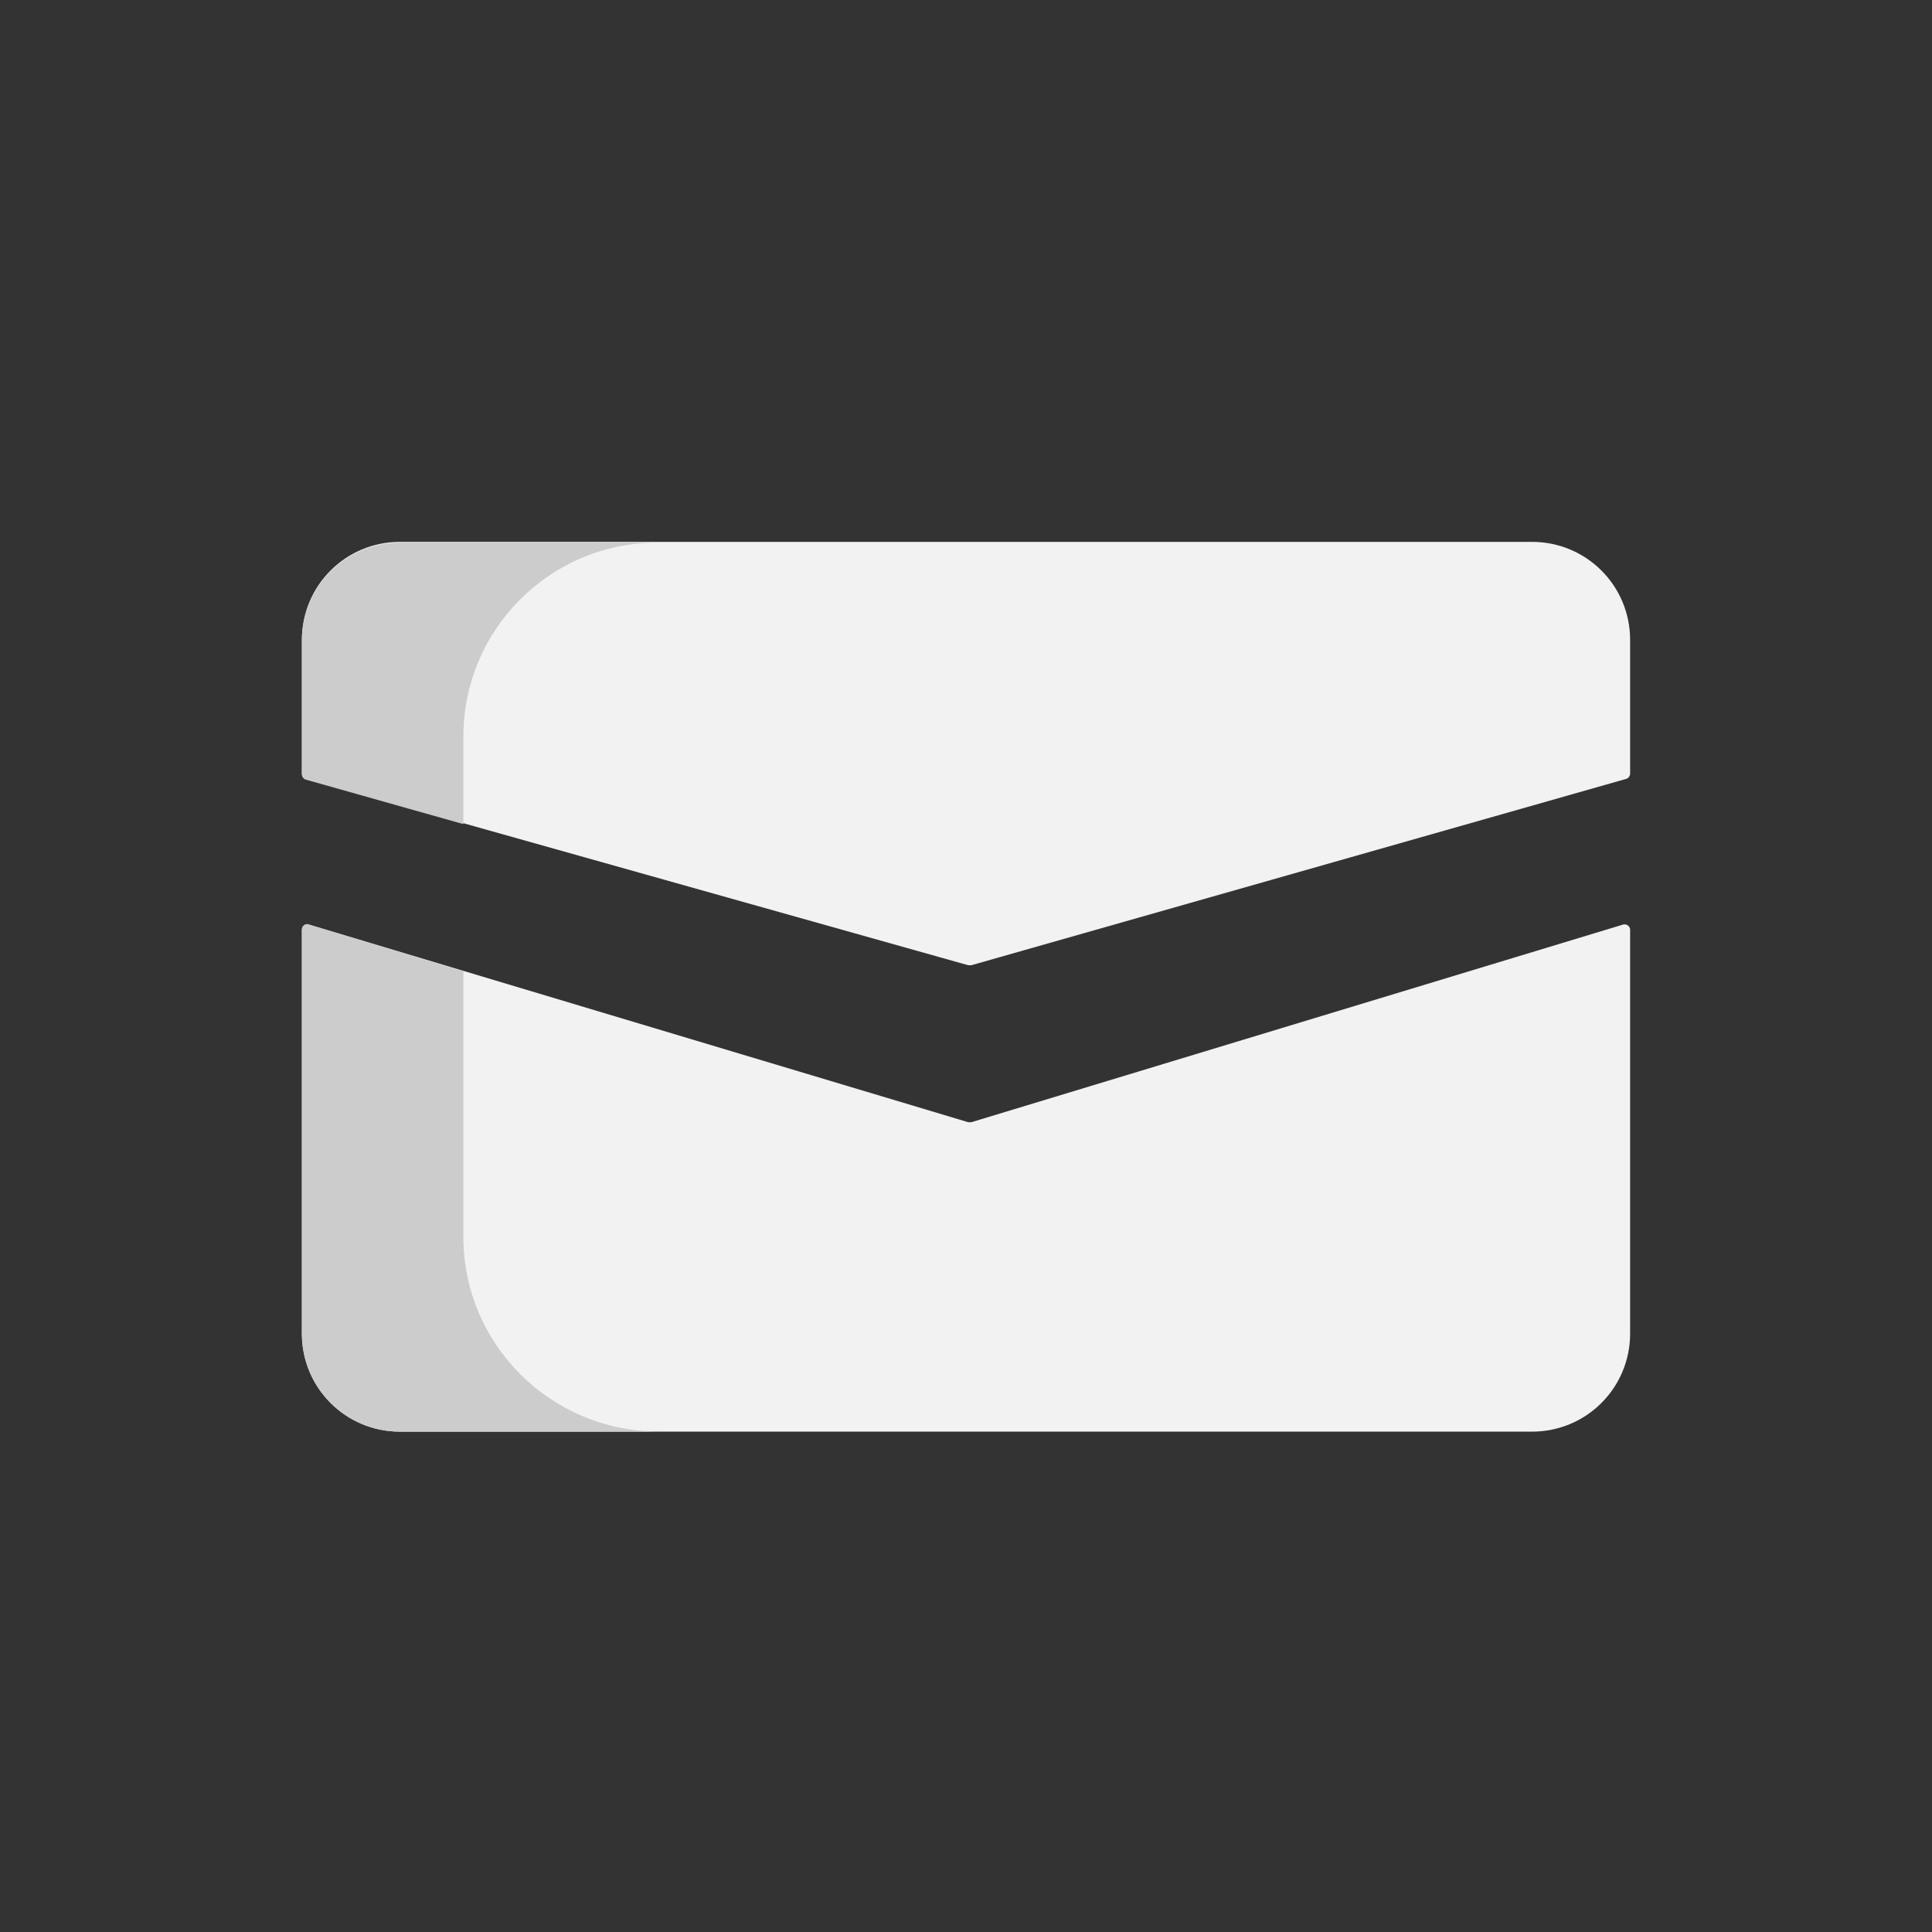 <?xml version="1.0" encoding="utf-8"?>
<!-- Generator: Adobe Illustrator 24.3.0, SVG Export Plug-In . SVG Version: 6.00 Build 0)  -->
<svg version="1.1" id="Layer_1" xmlns="http://www.w3.org/2000/svg" xmlns:xlink="http://www.w3.org/1999/xlink" x="0px" y="0px"
	 viewBox="0 0 256 256" style="enable-background:new 0 0 256 256;" xml:space="preserve">
<rect x="0" y="0" width="256" height="256" fill="#333333" stroke="none"/>
<style type="text/css">
	.st0{fill:#F2F2F2;}
	.st1{fill:#CCCCCC;}
</style>
<g>
	<path class="st0" d="M40,123.2v53.5c0,7.2,5.8,13,13,13H203c7.2,0,13-5.8,13-13v-53.5c0-0.5-0.5-0.8-0.9-0.7l-86.4,26.2
		c-0.1,0-0.3,0-0.4,0l-87.4-26.2C40.5,122.3,40,122.7,40,123.2z"/>
	<path class="st0" d="M203,71.8H53c-7.2,0-13,5.8-13,13v17.7c0,0.3,0.2,0.6,0.5,0.7l87.8,24.7c0.1,0,0.3,0,0.4,0l86.8-24.7
		c0.3-0.1,0.5-0.4,0.5-0.7V84.8C216,77.6,210.2,71.8,203,71.8z"/>
</g>
<g>
	<path class="st1" d="M61.4,163.9V163v-34.3l-20.5-6.2c-0.5-0.1-0.9,0.2-0.9,0.7v53.5c0,7.2,5.8,13,13,13h34.2
		C72.9,189.6,61.4,178.1,61.4,163.9z"/>
	<path class="st1" d="M61.4,102.5v-4.9l0,0c0-14.2,11.5-25.7,25.7-25.7H53c-7.2,0-13,5.8-13,13v17.7c0,0.3,0.2,0.6,0.5,0.7l20.9,5.9
		V102.5z"/>
</g>
</svg>
